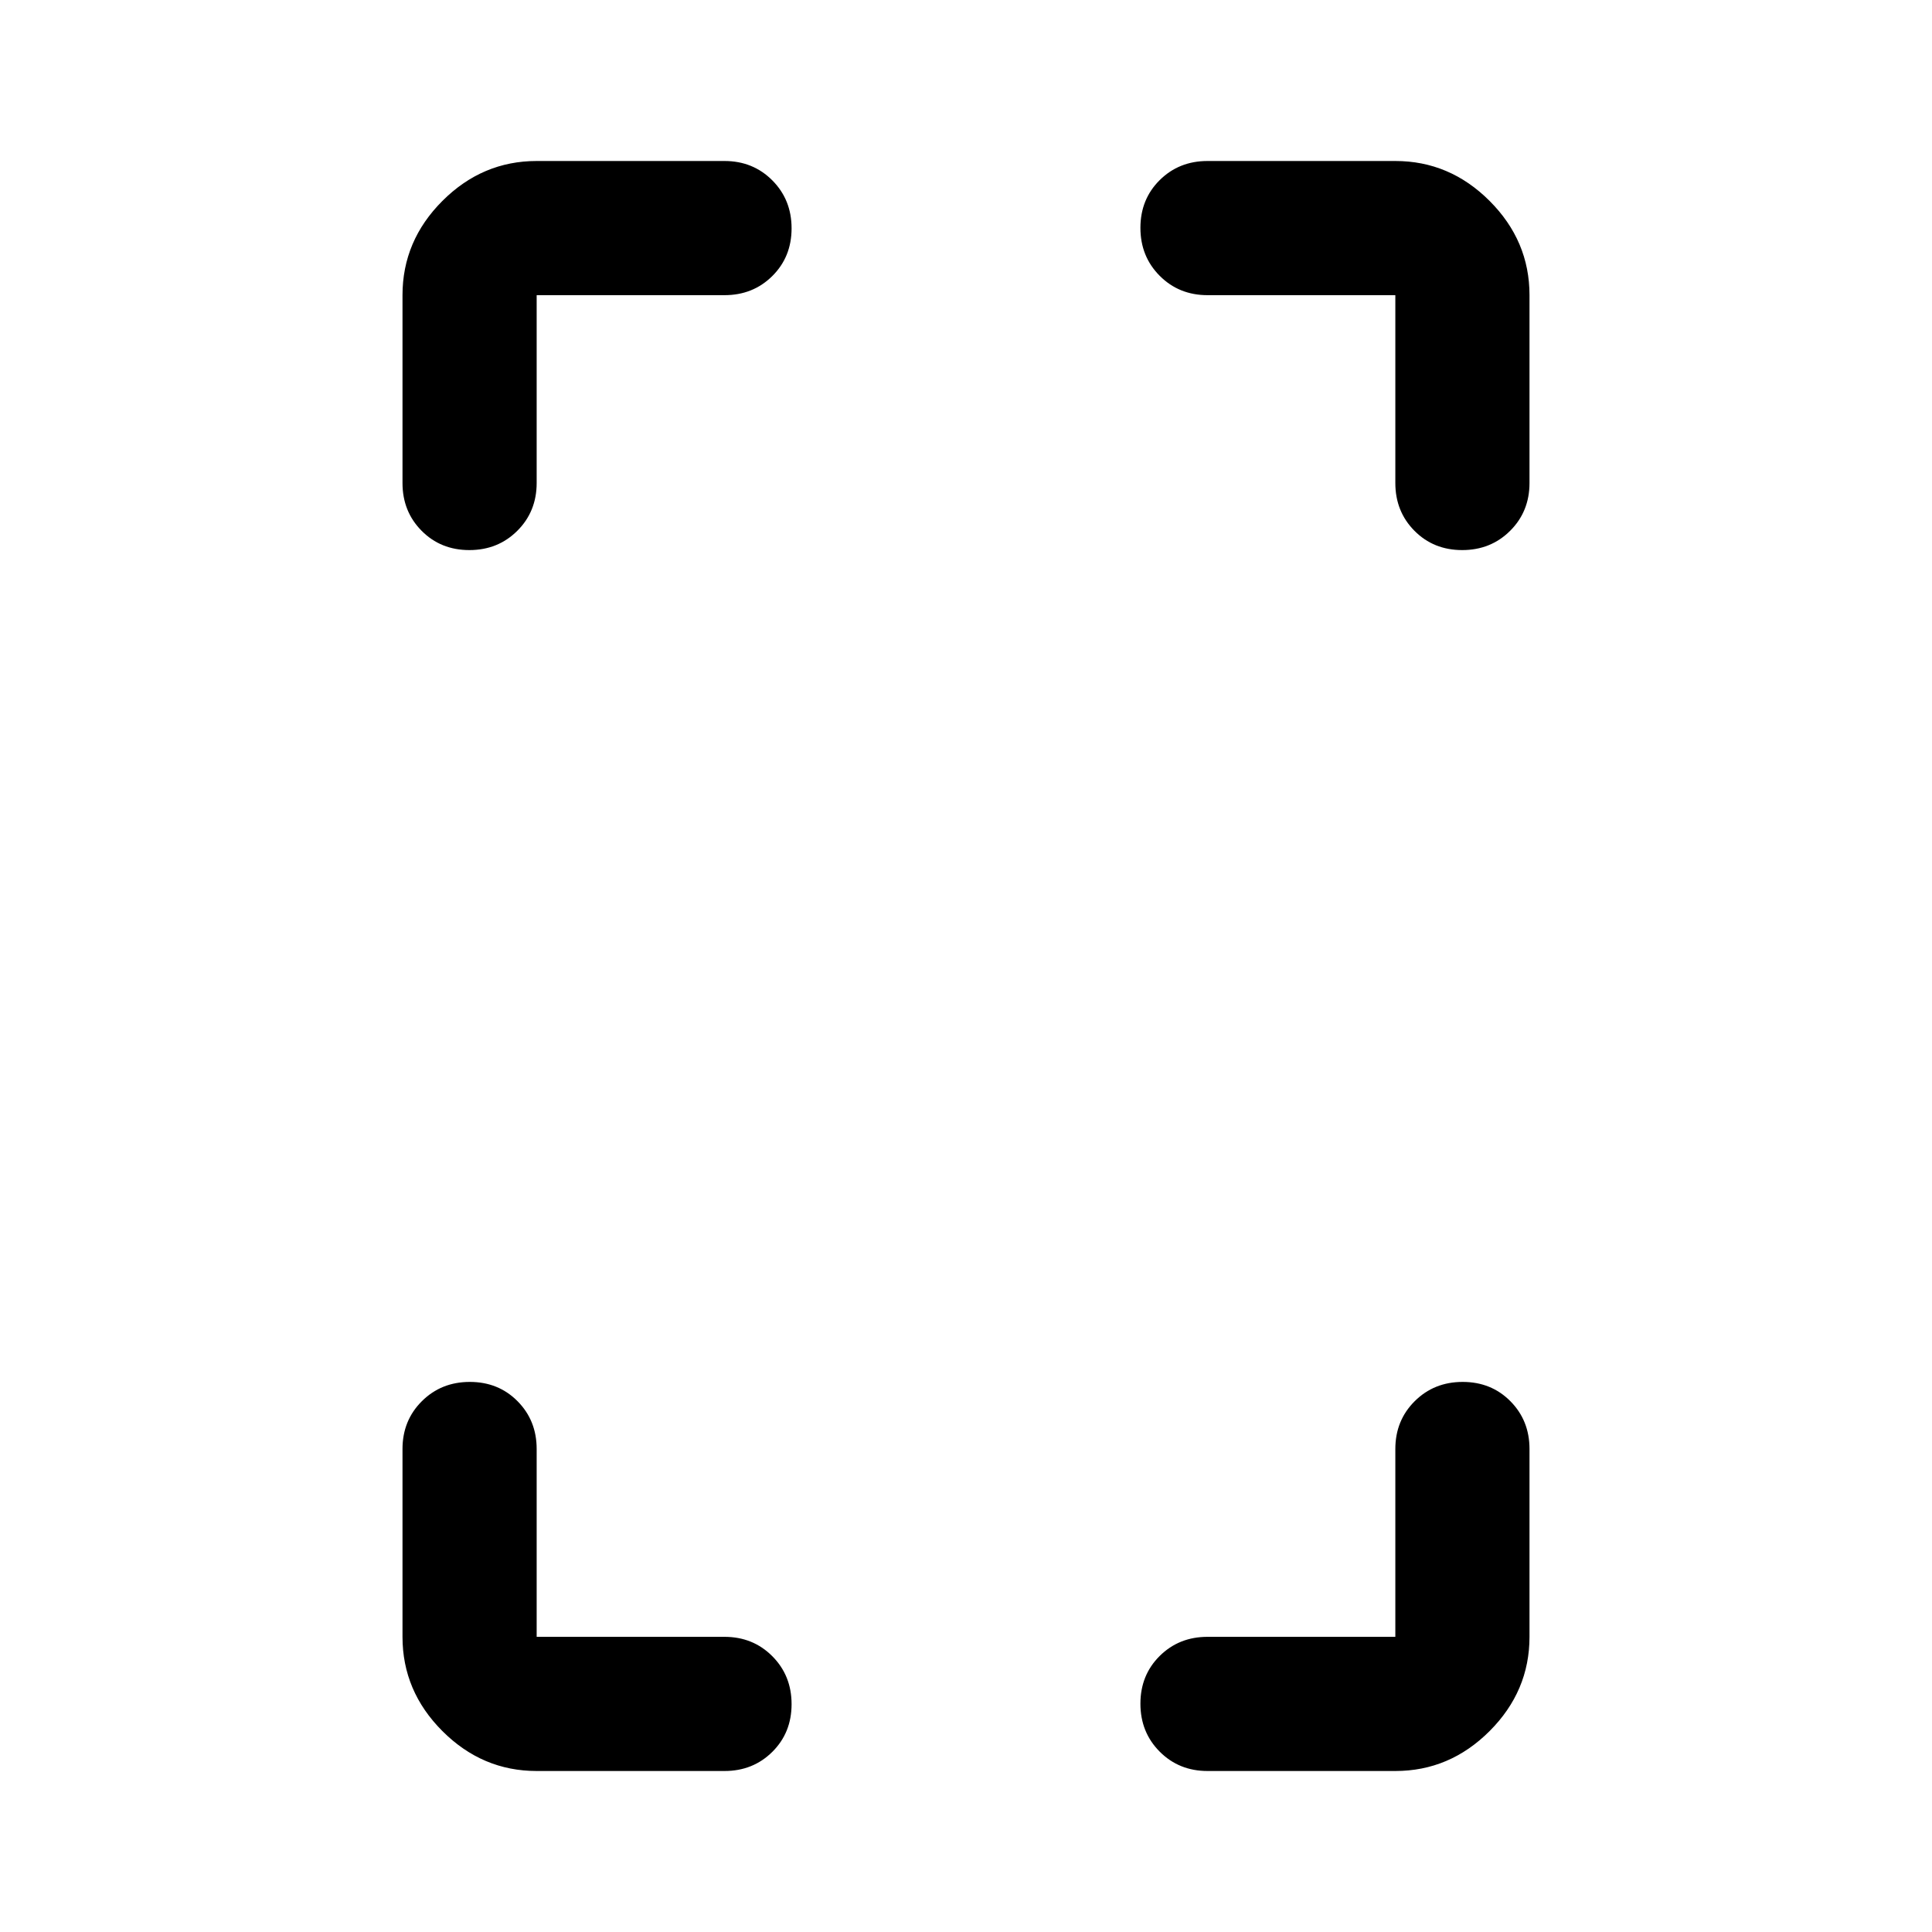 <svg xmlns="http://www.w3.org/2000/svg" height="40" viewBox="0 -960 960 960" width="40"><path d="M233.216-686.667q-14.216 0-23.716-9.583-9.5-9.583-9.5-23.75v-93.334q0-27 19.833-46.833T266.666-880H360q14.167 0 23.75 9.617t9.583 23.833q0 14.216-9.583 23.716-9.583 9.5-23.75 9.5h-93.334V-720q0 14.167-9.617 23.75t-23.833 9.583ZM266.666-80q-27 0-46.833-19.833T200-146.666V-240q0-14.167 9.617-23.75t23.833-9.583q14.216 0 23.716 9.583 9.5 9.583 9.5 23.75v93.334H360q14.167 0 23.75 9.617t9.583 23.833q0 14.216-9.583 23.716Q374.167-80 360-80h-93.334ZM726.55-686.667q-14.216 0-23.716-9.583-9.5-9.583-9.5-23.75v-93.334H600q-14.167 0-23.75-9.617t-9.583-23.833q0-14.216 9.583-23.716 9.583-9.5 23.75-9.5h93.334q27 0 46.833 19.833T760-813.334V-720q0 14.167-9.617 23.75t-23.833 9.583ZM600-80q-14.167 0-23.75-9.617t-9.583-23.833q0-14.216 9.583-23.716 9.583-9.5 23.75-9.5h93.334V-240q0-14.167 9.617-23.75t23.833-9.583q14.216 0 23.716 9.583 9.5 9.583 9.5 23.75v93.334q0 27-19.833 46.833T693.334-80H600Z"/></svg>